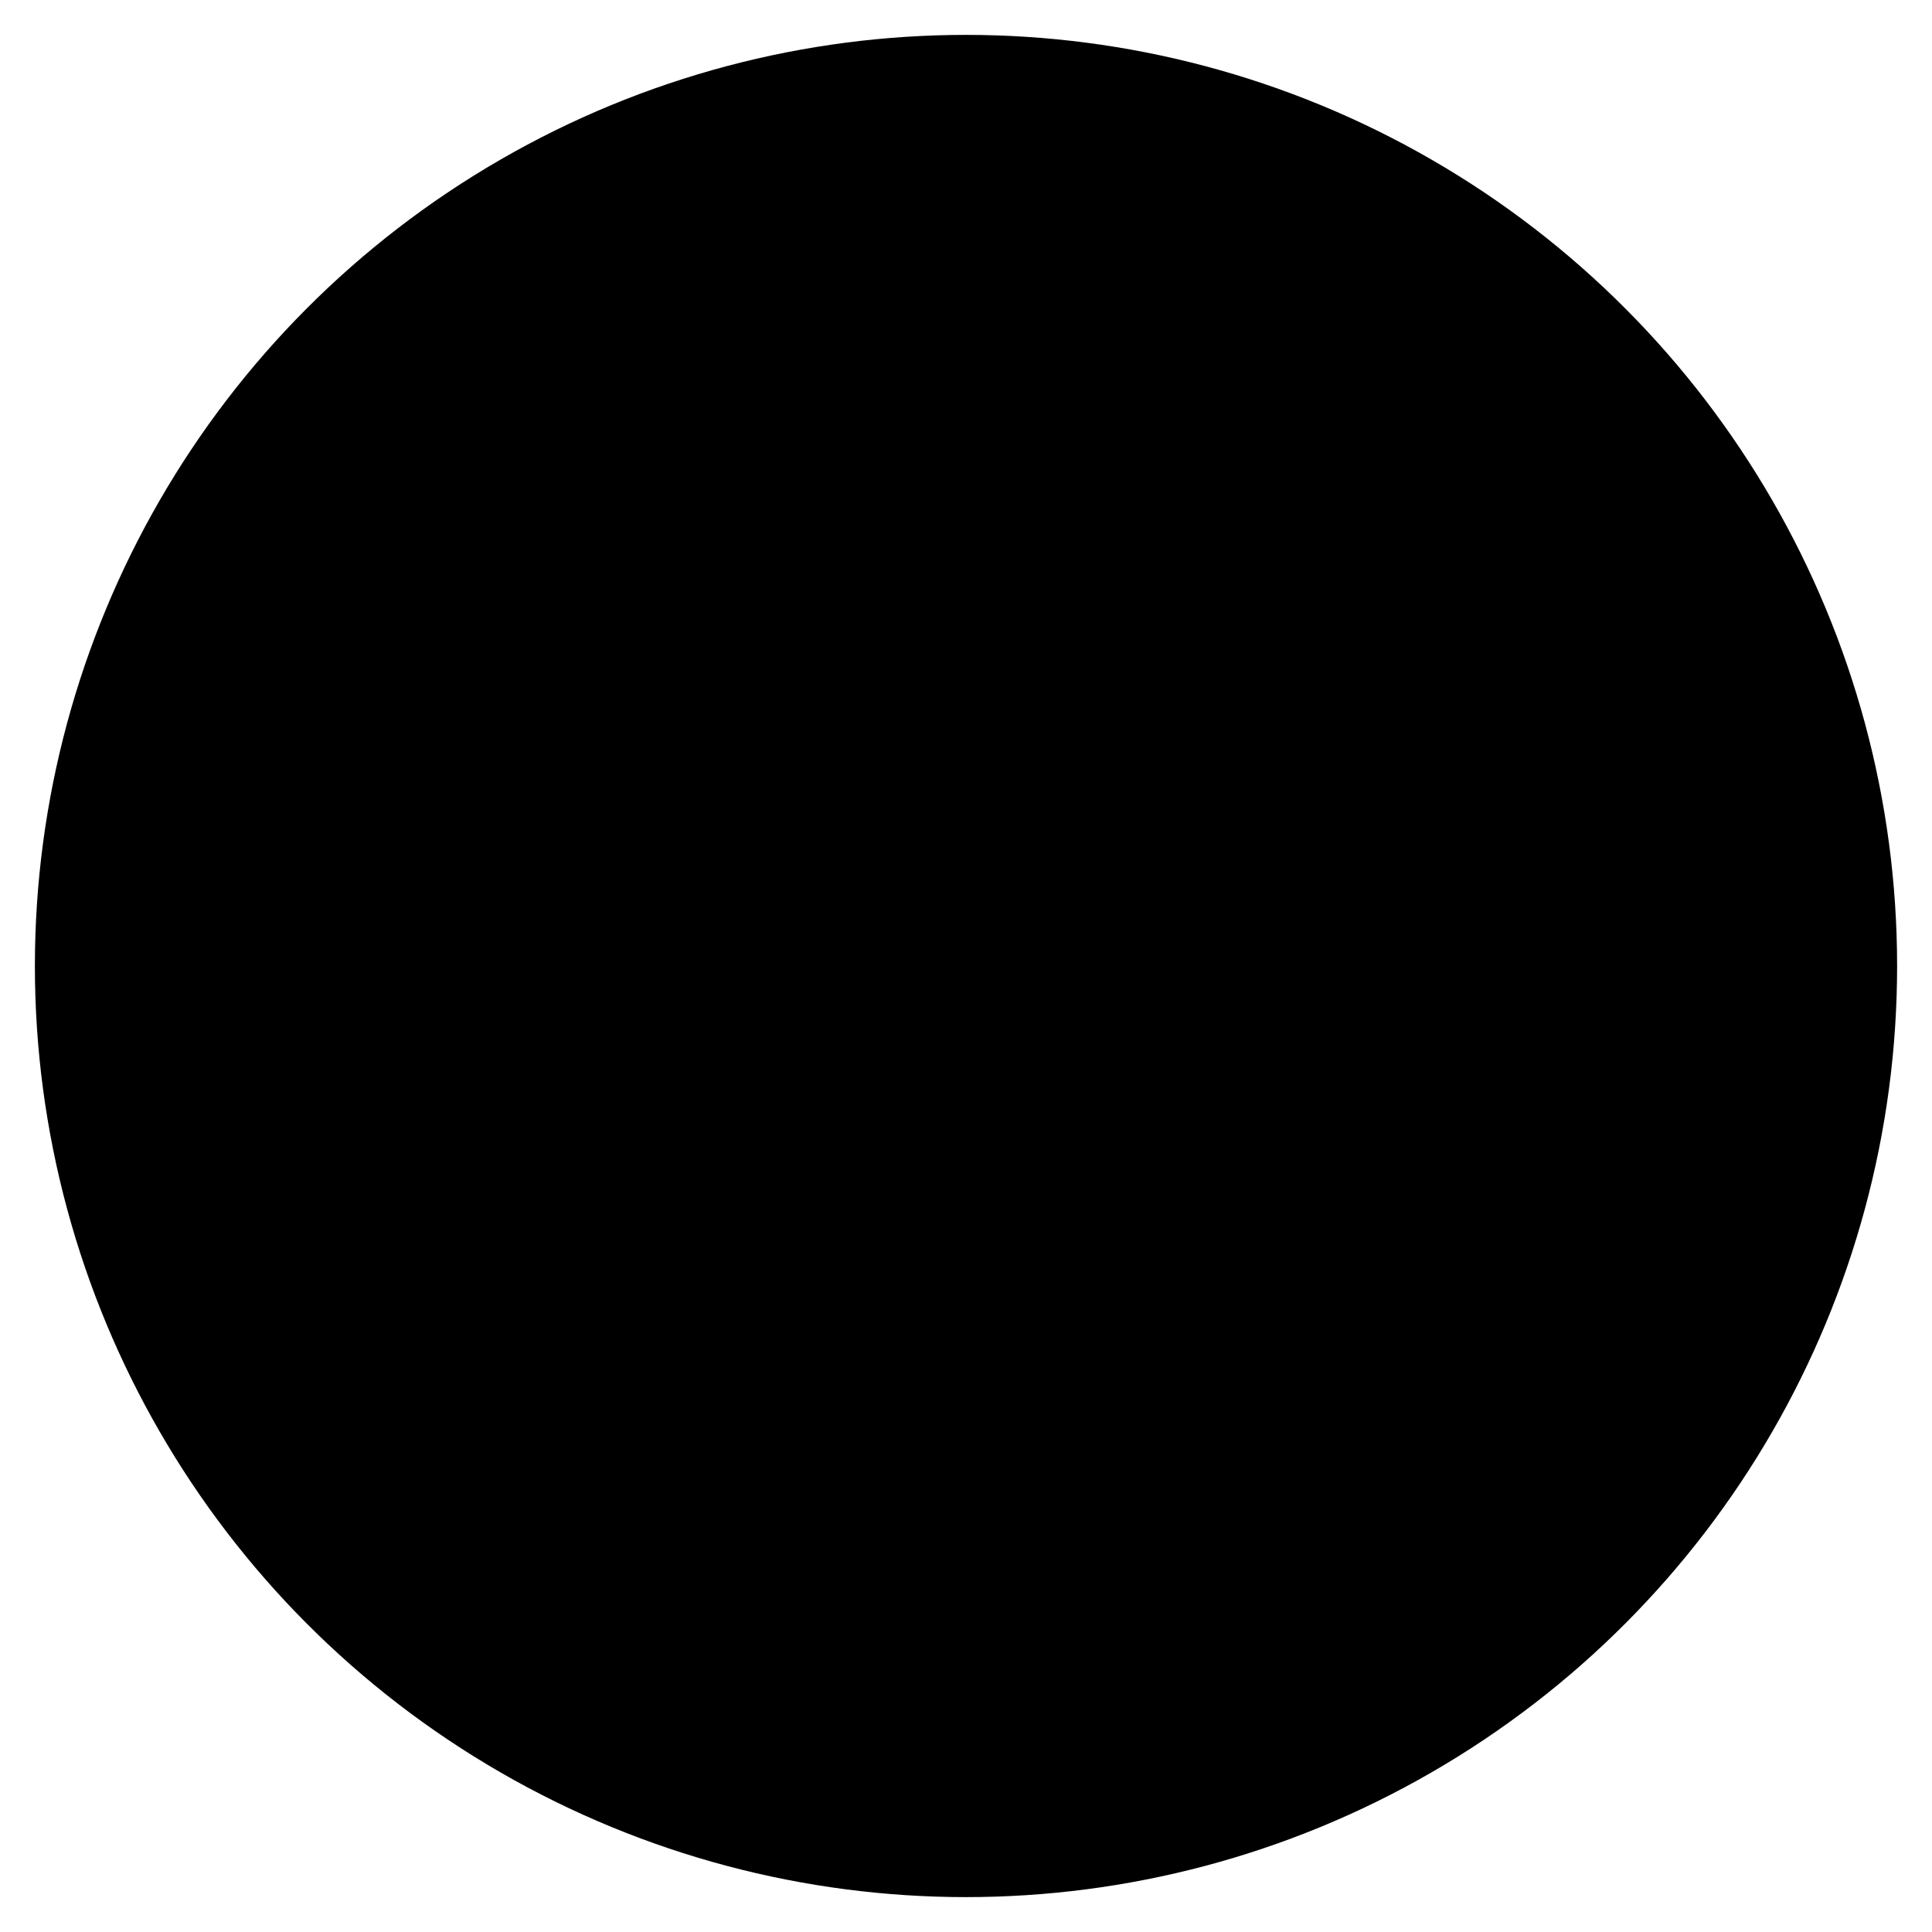<?xml version="1.0" encoding="UTF-8"?>
<?xml-stylesheet href="daySvgStyle.css" type="text/css"?><svg xmlns="http://www.w3.org/2000/svg" version="1.2" baseProfile="tiny" xml:space="preserve" style="shape-rendering:geometricPrecision; fill-rule:evenodd;" width="8.86mm" height="8.86mm" viewBox="-4.43 -4.43 8.86 8.86">
  <title>SOUNDSC2</title>
  <desc>sounding of low accuracy</desc>
  <rect class="symbolBox layout" fill="none" x="-4.27" y="-4.27" height="8.54" width="8.54"/>
  <rect class="svgBox layout" fill="none" x="-4.27" y="-4.27" height="8.54" width="8.54"/>
  <circle class="f0 sSNDG1" style="stroke-width: 0.32;" cx="0" cy="0" r="4.27"/>
  <circle class="pivotPoint layout" fill="none" cx="0" cy="0" r="1"/>
</svg>
